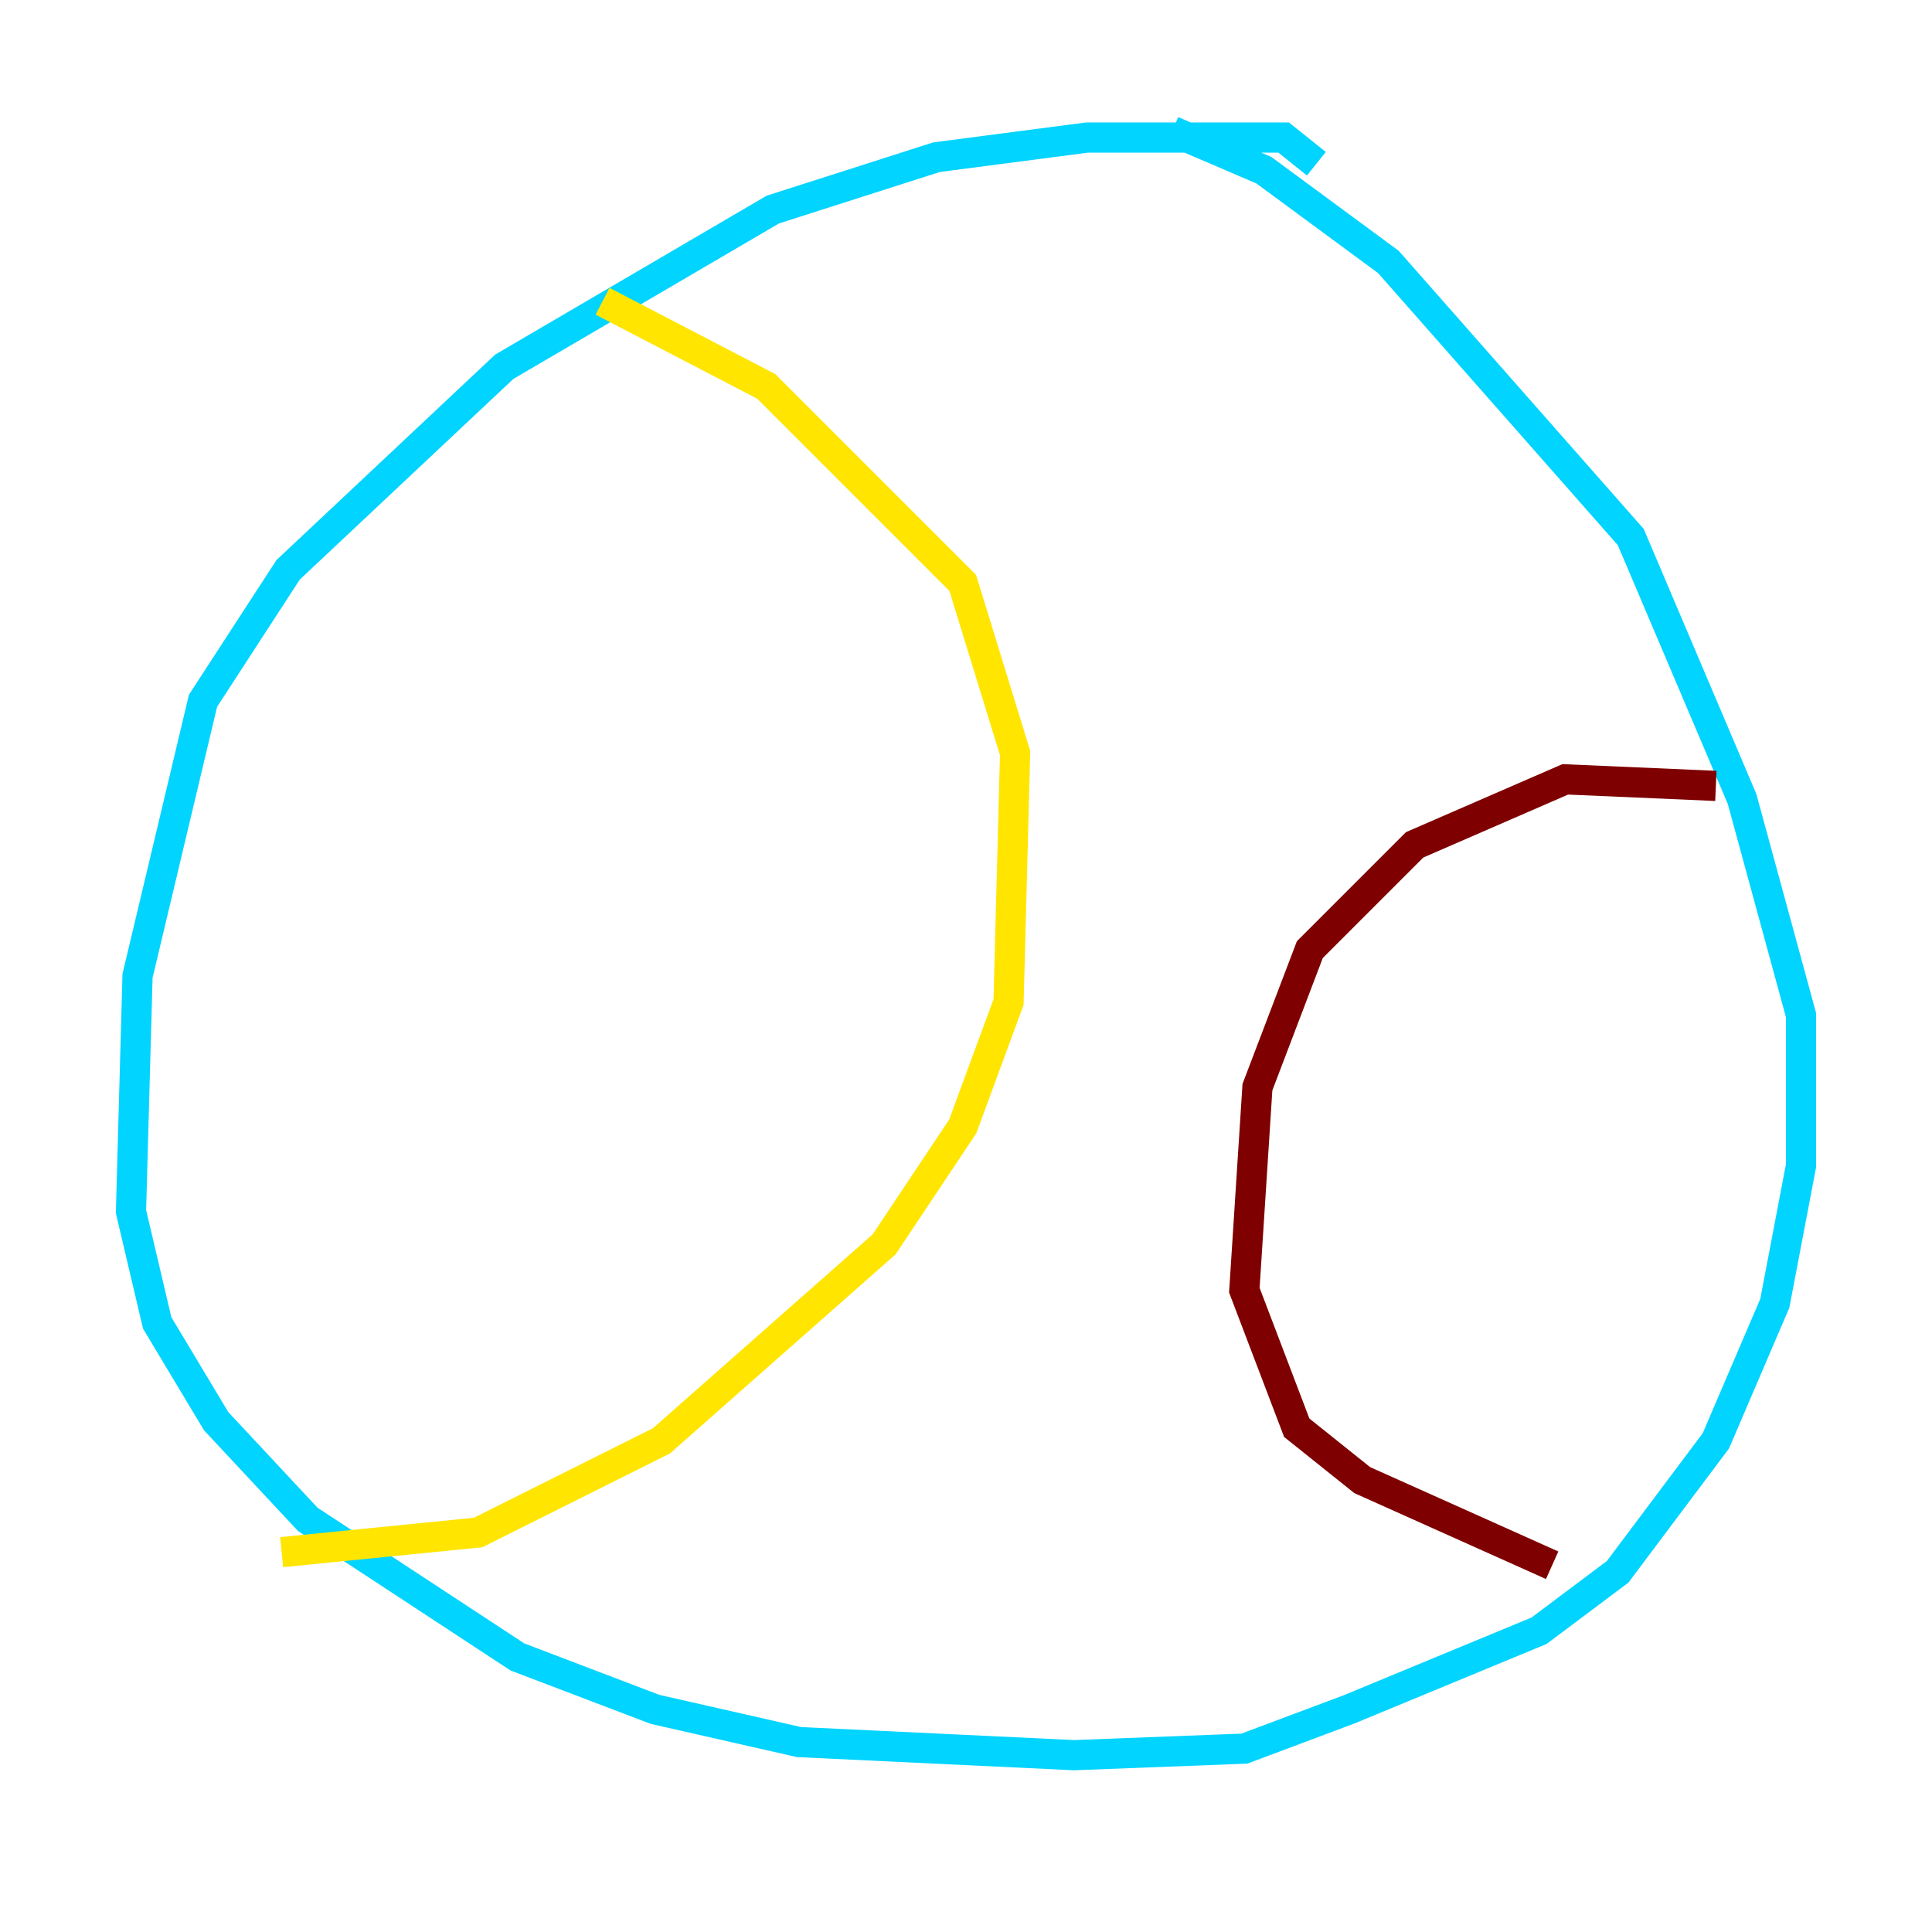 <?xml version="1.0" encoding="utf-8" ?>
<svg baseProfile="tiny" height="128" version="1.2" viewBox="0,0,128,128" width="128" xmlns="http://www.w3.org/2000/svg" xmlns:ev="http://www.w3.org/2001/xml-events" xmlns:xlink="http://www.w3.org/1999/xlink"><defs /><polyline fill="none" points="88.515,117.586 88.515,117.586" stroke="#00007f" stroke-width="2" /><polyline fill="none" points="87.214,10.848 85.044,9.112 72.027,9.112 62.047,10.414 51.2,13.885 33.41,24.298 19.091,37.749 13.451,46.427 9.112,64.651 8.678,80.271 10.414,87.647 14.319,94.156 20.393,100.664 34.278,109.776 43.39,113.248 52.936,115.417 71.159,116.285 82.441,115.851 89.383,113.248 101.966,108.041 107.173,104.136 113.681,95.458 117.586,86.346 119.322,77.234 119.322,67.254 115.417,52.936 108.041,35.58 91.986,17.356 83.742,11.281 77.668,8.678" stroke="#00d4ff" stroke-width="2" /><polyline fill="none" points="39.919,19.959 50.766,25.6 63.783,38.617 67.254,49.898 66.82,66.386 63.783,74.63 58.576,82.441 43.824,95.458 31.675,101.532 18.658,102.834" stroke="#ffe500" stroke-width="2" /><polyline fill="none" points="113.681,52.068 103.702,51.634 93.722,55.973 86.78,62.915 83.308,72.027 82.441,85.478 85.912,94.59 90.251,98.061 102.834,103.702" stroke="#7f0000" stroke-width="2" /></svg>